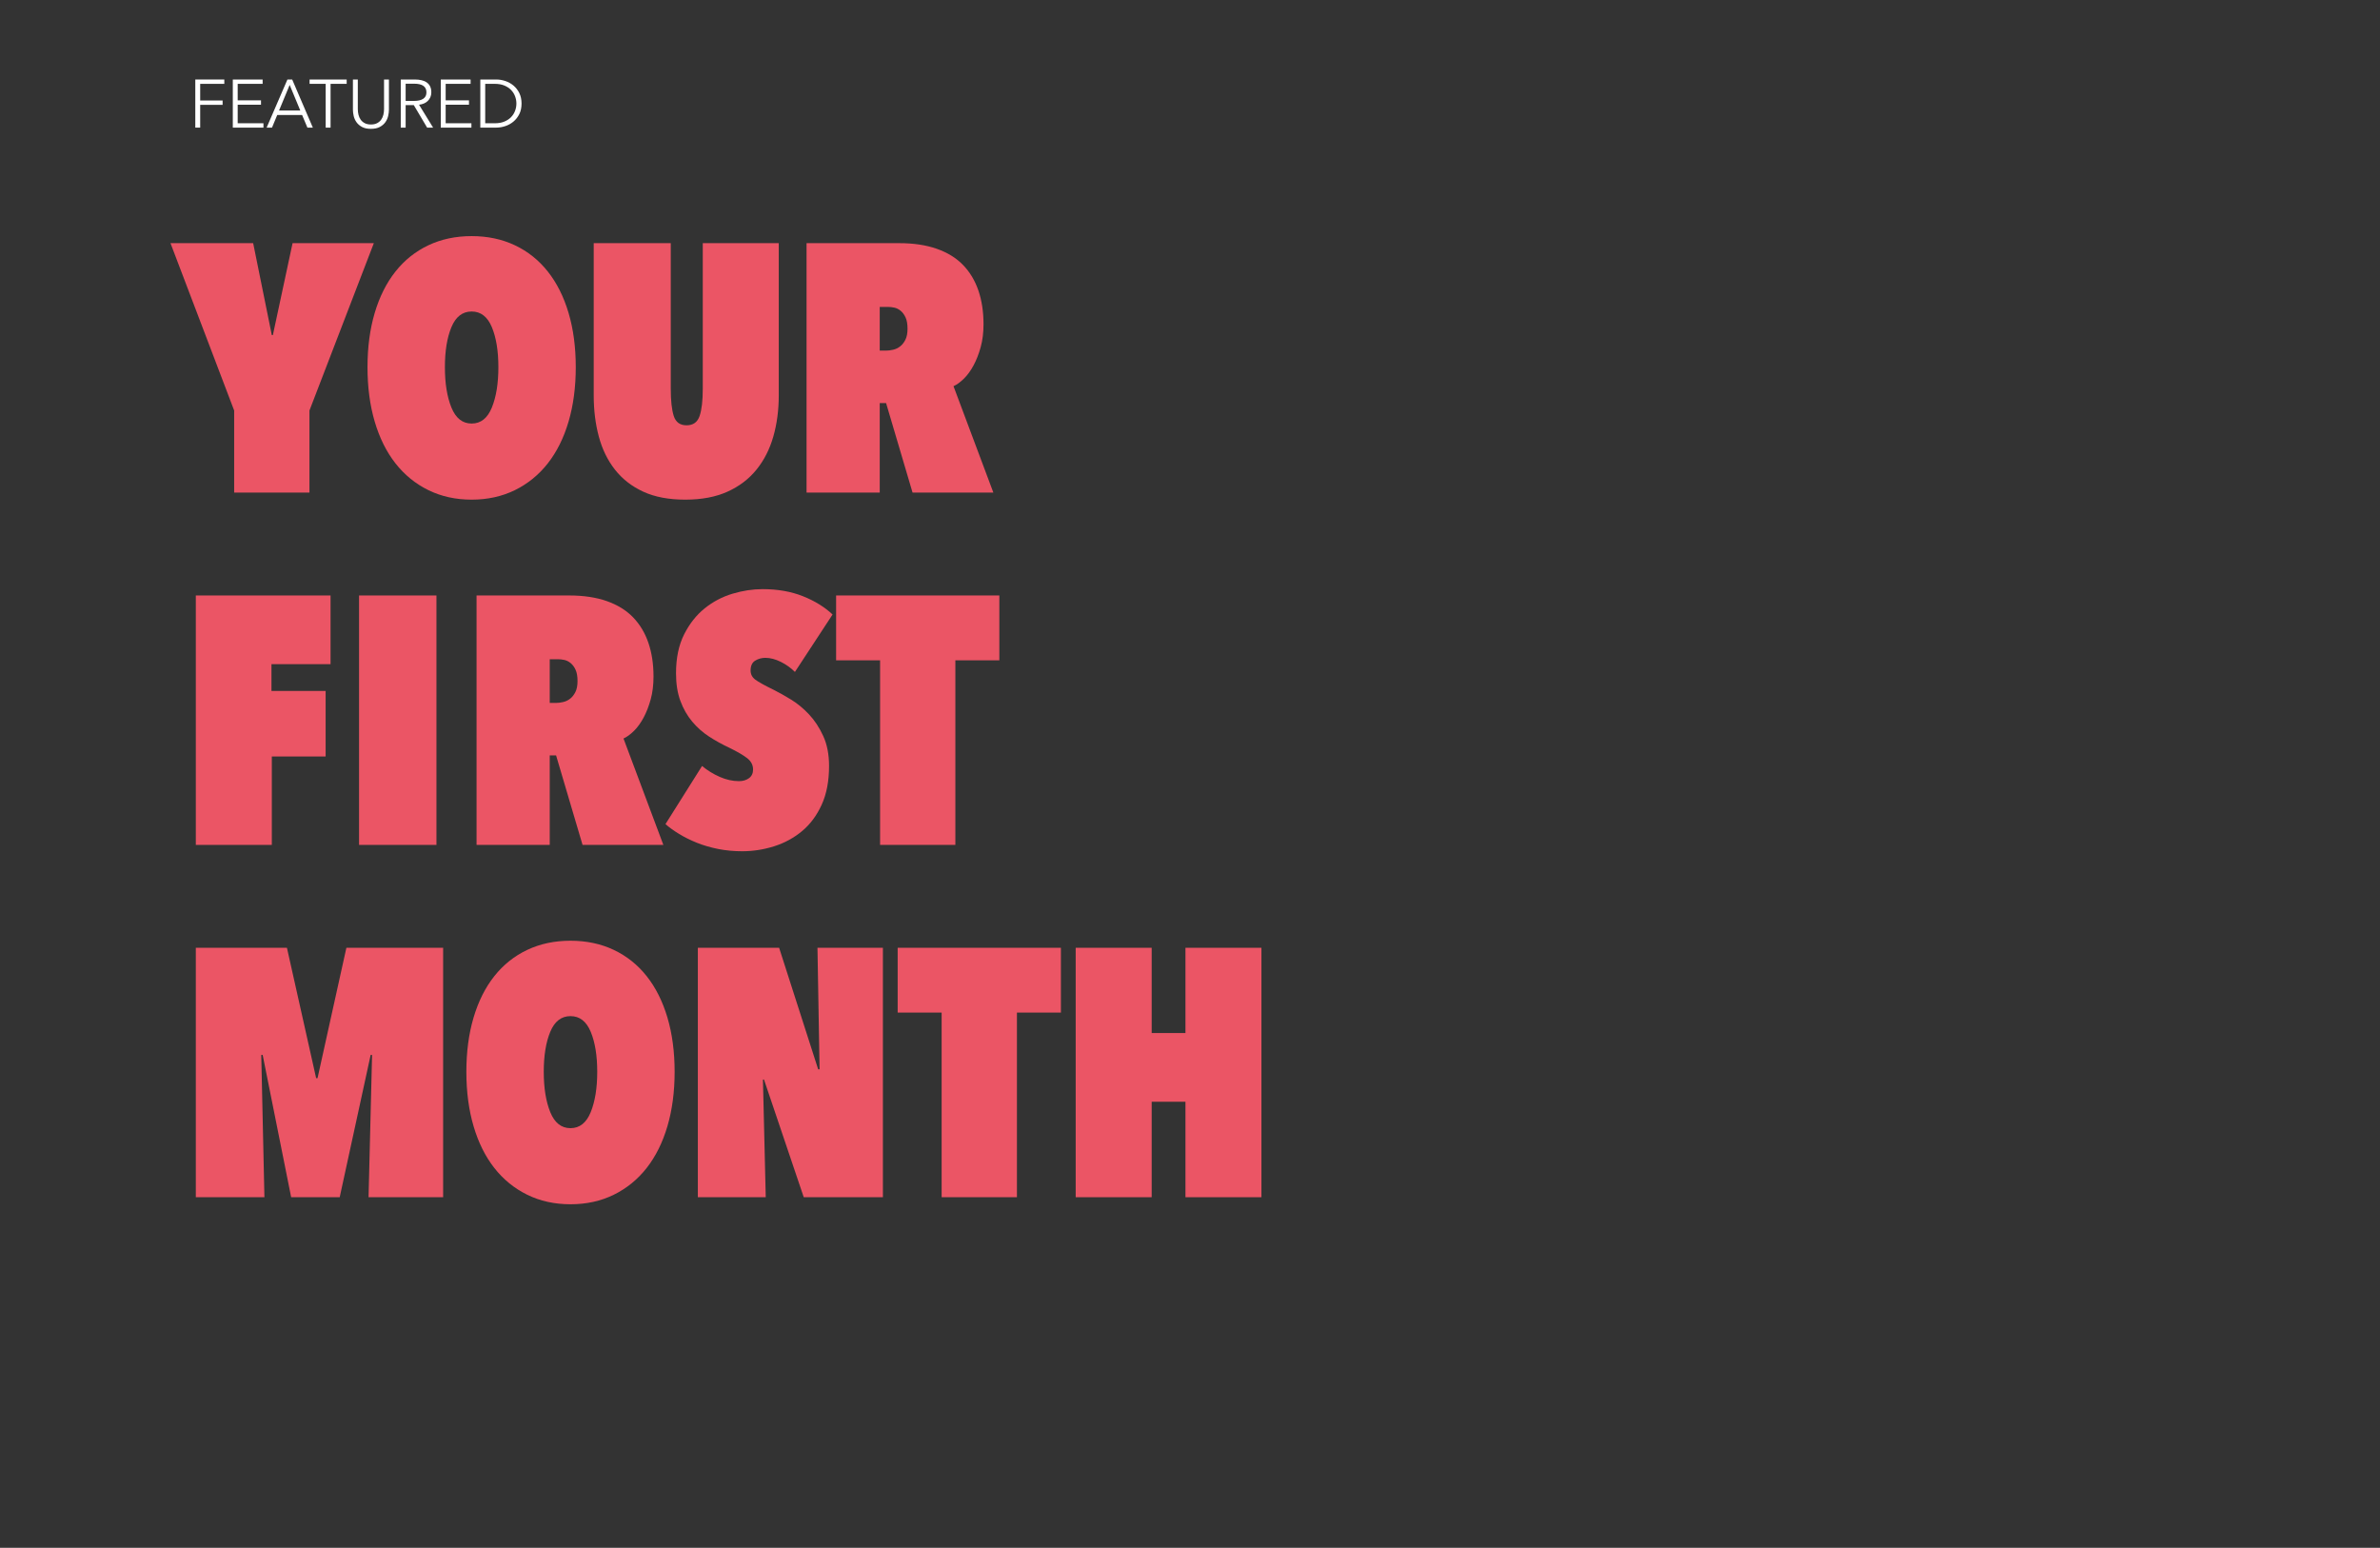 <?xml version="1.0" encoding="utf-8"?>
<!-- Generator: Adobe Illustrator 16.0.0, SVG Export Plug-In . SVG Version: 6.00 Build 0)  -->
<!DOCTYPE svg PUBLIC "-//W3C//DTD SVG 1.1//EN" "http://www.w3.org/Graphics/SVG/1.1/DTD/svg11.dtd">
<svg version="1.1" xmlns="http://www.w3.org/2000/svg" xmlns:xlink="http://www.w3.org/1999/xlink" x="0px" y="0px"
	 width="945.789px" height="615.062px" viewBox="0 0 945.789 615.062" enable-background="new 0 0 945.789 615.062"
	 xml:space="preserve">
<rect x="0" y="0" width="945.789" height="615.062" fill="#333333" stroke="none"/>
<g id="YOUR__FIRST_MONTH">
	<g>
		<path fill="#EB5565" d="M122.974,195.747H93.056v-32.62l-25.305-66.5h32.854l7.41,36.54h0.419l7.83-36.54h32.295l-25.584,66.5
			V195.747z"/>
		<path fill="#EB5565" d="M146.042,145.907c0-7.932,0.955-15.12,2.866-21.56c1.909-6.44,4.66-11.922,8.249-16.45
			c3.587-4.526,7.945-8.002,13.072-10.43c5.125-2.426,10.856-3.64,17.196-3.64c6.337,0,12.069,1.214,17.196,3.64
			c5.125,2.428,9.483,5.904,13.072,10.43c3.587,4.528,6.337,10.01,8.249,16.45c1.909,6.44,2.866,13.628,2.866,21.56
			c0,7.934-0.957,15.144-2.866,21.63c-1.911,6.488-4.662,12.018-8.249,16.59c-3.589,4.574-7.947,8.12-13.072,10.64
			c-5.127,2.52-10.859,3.78-17.196,3.78c-6.339,0-12.071-1.26-17.196-3.78c-5.127-2.52-9.485-6.066-13.072-10.64
			c-3.589-4.572-6.339-10.102-8.249-16.59C146.997,161.051,146.042,153.841,146.042,145.907z M176.8,145.907
			c0,6.44,0.86,11.784,2.586,16.03c1.724,4.248,4.404,6.37,8.039,6.37c3.635,0,6.313-2.122,8.039-6.37
			c1.724-4.246,2.586-9.59,2.586-16.03s-0.863-11.736-2.586-15.89c-1.726-4.152-4.404-6.23-8.039-6.23
			c-3.635,0-6.315,2.078-8.039,6.23C177.66,134.171,176.8,139.467,176.8,145.907z"/>
		<path fill="#EB5565" d="M272.287,198.547c-6.525,0-12.071-1.05-16.637-3.15c-4.567-2.1-8.318-5.016-11.254-8.75
			c-2.936-3.732-5.081-8.12-6.431-13.16c-1.353-5.04-2.027-10.5-2.027-16.38v-60.48h30.618v57.82c0,4.76,0.395,8.378,1.188,10.85
			c0.791,2.474,2.493,3.71,5.103,3.71c2.608,0,4.334-1.236,5.173-3.71c0.839-2.472,1.258-6.09,1.258-10.85v-57.82h30.198v60.48
			c0,5.88-0.723,11.34-2.167,16.38c-1.446,5.04-3.683,9.428-6.711,13.16c-3.03,3.734-6.875,6.65-11.534,8.75
			C284.402,197.497,278.81,198.547,272.287,198.547z"/>
		<path fill="#EB5565" d="M352.124,160.187h-2.525v35.56h-29.08v-99.12h36.843c5.695,0,10.667,0.748,14.917,2.24
			c4.249,1.494,7.727,3.64,10.436,6.44c2.708,2.8,4.74,6.184,6.095,10.15c1.354,3.968,2.031,8.424,2.031,13.37
			c0,3.36-0.375,6.394-1.123,9.1c-0.747,2.708-1.682,5.11-2.805,7.21c-1.123,2.1-2.385,3.85-3.788,5.25s-2.807,2.428-4.209,3.08
			l15.839,42.28h-32.112L352.124,160.187z M349.599,121.967v17.36h2.517c0.839,0,1.77-0.116,2.796-0.35
			c1.024-0.232,1.958-0.676,2.796-1.33c0.839-0.652,1.538-1.54,2.097-2.66c0.559-1.12,0.838-2.566,0.838-4.34
			c0-1.866-0.257-3.36-0.769-4.48c-0.514-1.12-1.167-2.006-1.958-2.66c-0.793-0.652-1.632-1.072-2.517-1.26
			c-0.887-0.186-1.702-0.28-2.446-0.28H349.599z"/>
		<path fill="#EB5565" d="M107.875,274.567h21.53v26.04h-21.39v35.14H77.817v-99.12h53.545v27.3h-23.487V274.567z"/>
		<path fill="#EB5565" d="M142.686,236.627h30.757v99.12h-30.757V236.627z"/>
		<path fill="#EB5565" d="M220.985,300.188h-2.525v35.56h-29.08v-99.12h36.843c5.695,0,10.667,0.748,14.917,2.24
			c4.249,1.494,7.727,3.64,10.436,6.44c2.708,2.8,4.74,6.184,6.095,10.15c1.354,3.968,2.031,8.424,2.031,13.37
			c0,3.36-0.375,6.394-1.123,9.1c-0.747,2.708-1.682,5.11-2.805,7.21c-1.123,2.1-2.385,3.85-3.788,5.25s-2.807,2.428-4.209,3.08
			l15.839,42.279h-32.112L220.985,300.188z M218.459,261.968v17.36h2.517c0.839,0,1.77-0.116,2.796-0.35
			c1.024-0.232,1.958-0.676,2.796-1.33c0.839-0.652,1.538-1.54,2.097-2.66c0.559-1.12,0.838-2.566,0.838-4.34
			c0-1.866-0.257-3.36-0.769-4.48c-0.514-1.12-1.167-2.006-1.958-2.66c-0.793-0.652-1.632-1.072-2.517-1.26
			c-0.887-0.186-1.702-0.28-2.446-0.28H218.459z"/>
		<path fill="#EB5565" d="M294.931,338.267c-3.355,0-6.549-0.303-9.577-0.908c-3.03-0.609-5.826-1.426-8.388-2.451
			c-2.564-1.025-4.917-2.191-7.06-3.5c-2.146-1.306-3.963-2.612-5.453-3.92l14.54-23.1c2.143,1.774,4.496,3.22,7.06,4.34
			c2.562,1.12,5.103,1.68,7.62,1.68c1.583,0,2.912-0.396,3.984-1.19c1.07-0.792,1.607-1.936,1.607-3.43
			c0-1.772-0.769-3.266-2.307-4.48c-1.538-1.212-3.938-2.612-7.2-4.2c-2.796-1.306-5.452-2.776-7.969-4.41
			c-2.517-1.632-4.753-3.616-6.71-5.95c-1.958-2.332-3.52-5.062-4.684-8.19c-1.167-3.126-1.748-6.79-1.748-10.99
			c0-6.066,1.07-11.222,3.215-15.47c2.143-4.246,4.869-7.7,8.179-10.36c3.307-2.66,6.99-4.596,11.045-5.81
			c4.054-1.212,8.039-1.82,11.953-1.82c5.964,0,11.3,0.934,16.008,2.8c4.706,1.868,8.644,4.294,11.813,7.28l-14.959,22.82
			c-1.586-1.586-3.449-2.916-5.592-3.99c-2.145-1.072-4.194-1.61-6.151-1.61c-1.492,0-2.844,0.374-4.055,1.12
			c-1.212,0.749-1.817,2.054-1.817,3.92c0,1.494,0.629,2.708,1.888,3.64c1.258,0.934,3.705,2.288,7.339,4.06
			c2.049,1.028,4.334,2.31,6.851,3.85s4.894,3.5,7.13,5.88s4.124,5.25,5.662,8.61c1.538,3.36,2.307,7.328,2.307,11.9
			c0,5.974-0.979,11.108-2.936,15.4c-1.957,4.294-4.567,7.794-7.829,10.5c-3.264,2.708-6.968,4.713-11.114,6.02
			C303.436,337.614,299.217,338.267,294.931,338.267z"/>
		<path fill="#EB5565" d="M379.654,335.747h-29.918v-73.359H332.26v-25.76h64.87v25.76h-17.476V335.747z"/>
		<path fill="#EB5565" d="M147.86,419.188h-0.56l-12.303,56.559h-19.293l-11.324-56.559h-0.559l1.258,56.559H77.817v-99.119h36.209
			l11.604,51.799h0.559l11.464-51.799h38.447v99.119h-29.639L147.86,419.188z"/>
		<path fill="#EB5565" d="M185.327,425.907c0-7.932,0.955-15.119,2.866-21.561c1.909-6.439,4.66-11.922,8.249-16.449
			c3.587-4.525,7.945-8.002,13.072-10.43c5.125-2.426,10.856-3.641,17.196-3.641c6.337,0,12.069,1.215,17.196,3.641
			c5.125,2.428,9.483,5.904,13.072,10.43c3.587,4.527,6.337,10.01,8.249,16.449c1.909,6.441,2.866,13.629,2.866,21.561
			c0,7.934-0.957,15.145-2.866,21.631c-1.911,6.488-4.662,12.018-8.249,16.59c-3.589,4.574-7.947,8.119-13.072,10.639
			c-5.127,2.521-10.859,3.781-17.196,3.781c-6.339,0-12.071-1.26-17.196-3.781c-5.127-2.52-9.485-6.064-13.072-10.639
			c-3.589-4.572-6.339-10.102-8.249-16.59C186.281,441.052,185.327,433.841,185.327,425.907z M216.084,425.907
			c0,6.439,0.86,11.785,2.586,16.031c1.724,4.248,4.404,6.369,8.039,6.369c3.635,0,6.313-2.121,8.039-6.369
			c1.724-4.246,2.586-9.592,2.586-16.031s-0.863-11.736-2.586-15.891c-1.726-4.15-4.404-6.229-8.039-6.229
			c-3.635,0-6.315,2.078-8.039,6.229C216.944,414.171,216.084,419.468,216.084,425.907z"/>
		<path fill="#EB5565" d="M303.602,428.987h-0.419l1.118,46.76h-26.982v-99.119h32.295l15.519,48.299h0.559l-0.838-48.299h26.004
			v99.119H319.4L303.602,428.987z"/>
		<path fill="#EB5565" d="M404.121,475.747h-29.918v-73.359h-17.476v-25.76h64.87v25.76h-17.476V475.747z"/>
		<path fill="#EB5565" d="M471.087,437.808h-13.421v37.939h-30.198v-99.119h30.198v33.879h13.421v-33.879h30.198v99.119h-30.198
			V437.808z"/>
	</g>
</g>
<g id="Featured">
	<g>
		<path fill="#FFFFFF" d="M79.553,50.71h-1.944V31.594h11.529v1.728h-9.585v6.615h8.91v1.728h-8.91V50.71z"/>
		<path fill="#FFFFFF" d="M94.457,48.982h10.233v1.728H92.513V31.594h11.853v1.728h-9.909v6.561h9.261v1.728h-9.261V48.982z"/>
		<path fill="#FFFFFF" d="M108.092,50.71h-2.133l8.262-19.116h1.89l8.208,19.116h-2.16l-2.106-5.022h-9.882L108.092,50.71z
			 M110.899,43.906h8.424l-4.212-10.152L110.899,43.906z"/>
		<path fill="#FFFFFF" d="M131.366,50.71h-1.944V33.322h-6.399v-1.728h14.742v1.728h-6.399V50.71z"/>
		<path fill="#FFFFFF" d="M147.403,51.196c-1.44,0-2.619-0.248-3.537-0.742c-0.918-0.495-1.647-1.121-2.187-1.876
			c-0.54-0.756-0.914-1.58-1.12-2.471c-0.208-0.891-0.311-1.732-0.311-2.524V31.594h1.944v11.772c0,0.774,0.09,1.526,0.27,2.255
			c0.18,0.729,0.473,1.377,0.877,1.944s0.94,1.026,1.606,1.377s1.485,0.526,2.457,0.526s1.791-0.175,2.457-0.526
			c0.666-0.351,1.202-0.81,1.606-1.377c0.405-0.567,0.697-1.215,0.877-1.944c0.18-0.729,0.27-1.48,0.27-2.255V31.594h1.944v11.988
			c0,0.792-0.104,1.633-0.31,2.524c-0.208,0.891-0.581,1.714-1.121,2.471c-0.54,0.756-1.274,1.381-2.201,1.876
			C150,50.948,148.825,51.196,147.403,51.196z"/>
		<path fill="#FFFFFF" d="M161.2,50.71h-1.944V31.594h5.616c0.936,0,1.804,0.09,2.605,0.27c0.801,0.18,1.494,0.473,2.079,0.878
			c0.584,0.405,1.04,0.931,1.363,1.579c0.324,0.648,0.486,1.44,0.486,2.376c0,0.702-0.126,1.341-0.378,1.917
			c-0.252,0.577-0.594,1.076-1.026,1.499c-0.432,0.423-0.945,0.761-1.539,1.013c-0.594,0.252-1.242,0.414-1.944,0.486l5.589,9.099
			h-2.376l-5.292-8.937h-3.24V50.71z M161.2,40.099h3.375c1.566,0,2.771-0.284,3.618-0.851s1.269-1.417,1.269-2.552
			c0-0.63-0.117-1.161-0.351-1.593c-0.234-0.432-0.559-0.783-0.972-1.053c-0.415-0.27-0.918-0.468-1.512-0.594
			c-0.594-0.126-1.251-0.189-1.971-0.189H161.2V40.099z"/>
		<path fill="#FFFFFF" d="M177.103,48.982h10.233v1.728h-12.177V31.594h11.853v1.728h-9.909v6.561h9.261v1.728h-9.261V48.982z"/>
		<path fill="#FFFFFF" d="M190.873,31.594h6.345c1.188,0,2.38,0.199,3.578,0.594c1.197,0.396,2.277,0.995,3.24,1.795
			c0.962,0.801,1.741,1.8,2.335,2.997c0.594,1.197,0.891,2.588,0.891,4.171c0,1.603-0.297,2.997-0.891,4.185
			c-0.594,1.188-1.373,2.183-2.335,2.983c-0.963,0.801-2.043,1.4-3.24,1.795c-1.197,0.396-2.39,0.594-3.578,0.594h-6.345V31.594z
			 M192.817,48.982h3.861c1.44,0,2.696-0.225,3.767-0.675c1.071-0.45,1.958-1.04,2.66-1.769s1.229-1.562,1.58-2.498
			c0.351-0.936,0.526-1.899,0.526-2.889c0-0.99-0.175-1.953-0.526-2.889s-0.877-1.769-1.58-2.498s-1.589-1.318-2.66-1.769
			c-1.071-0.45-2.327-0.675-3.767-0.675h-3.861V48.982z"/>
	</g>
</g>
</svg>
